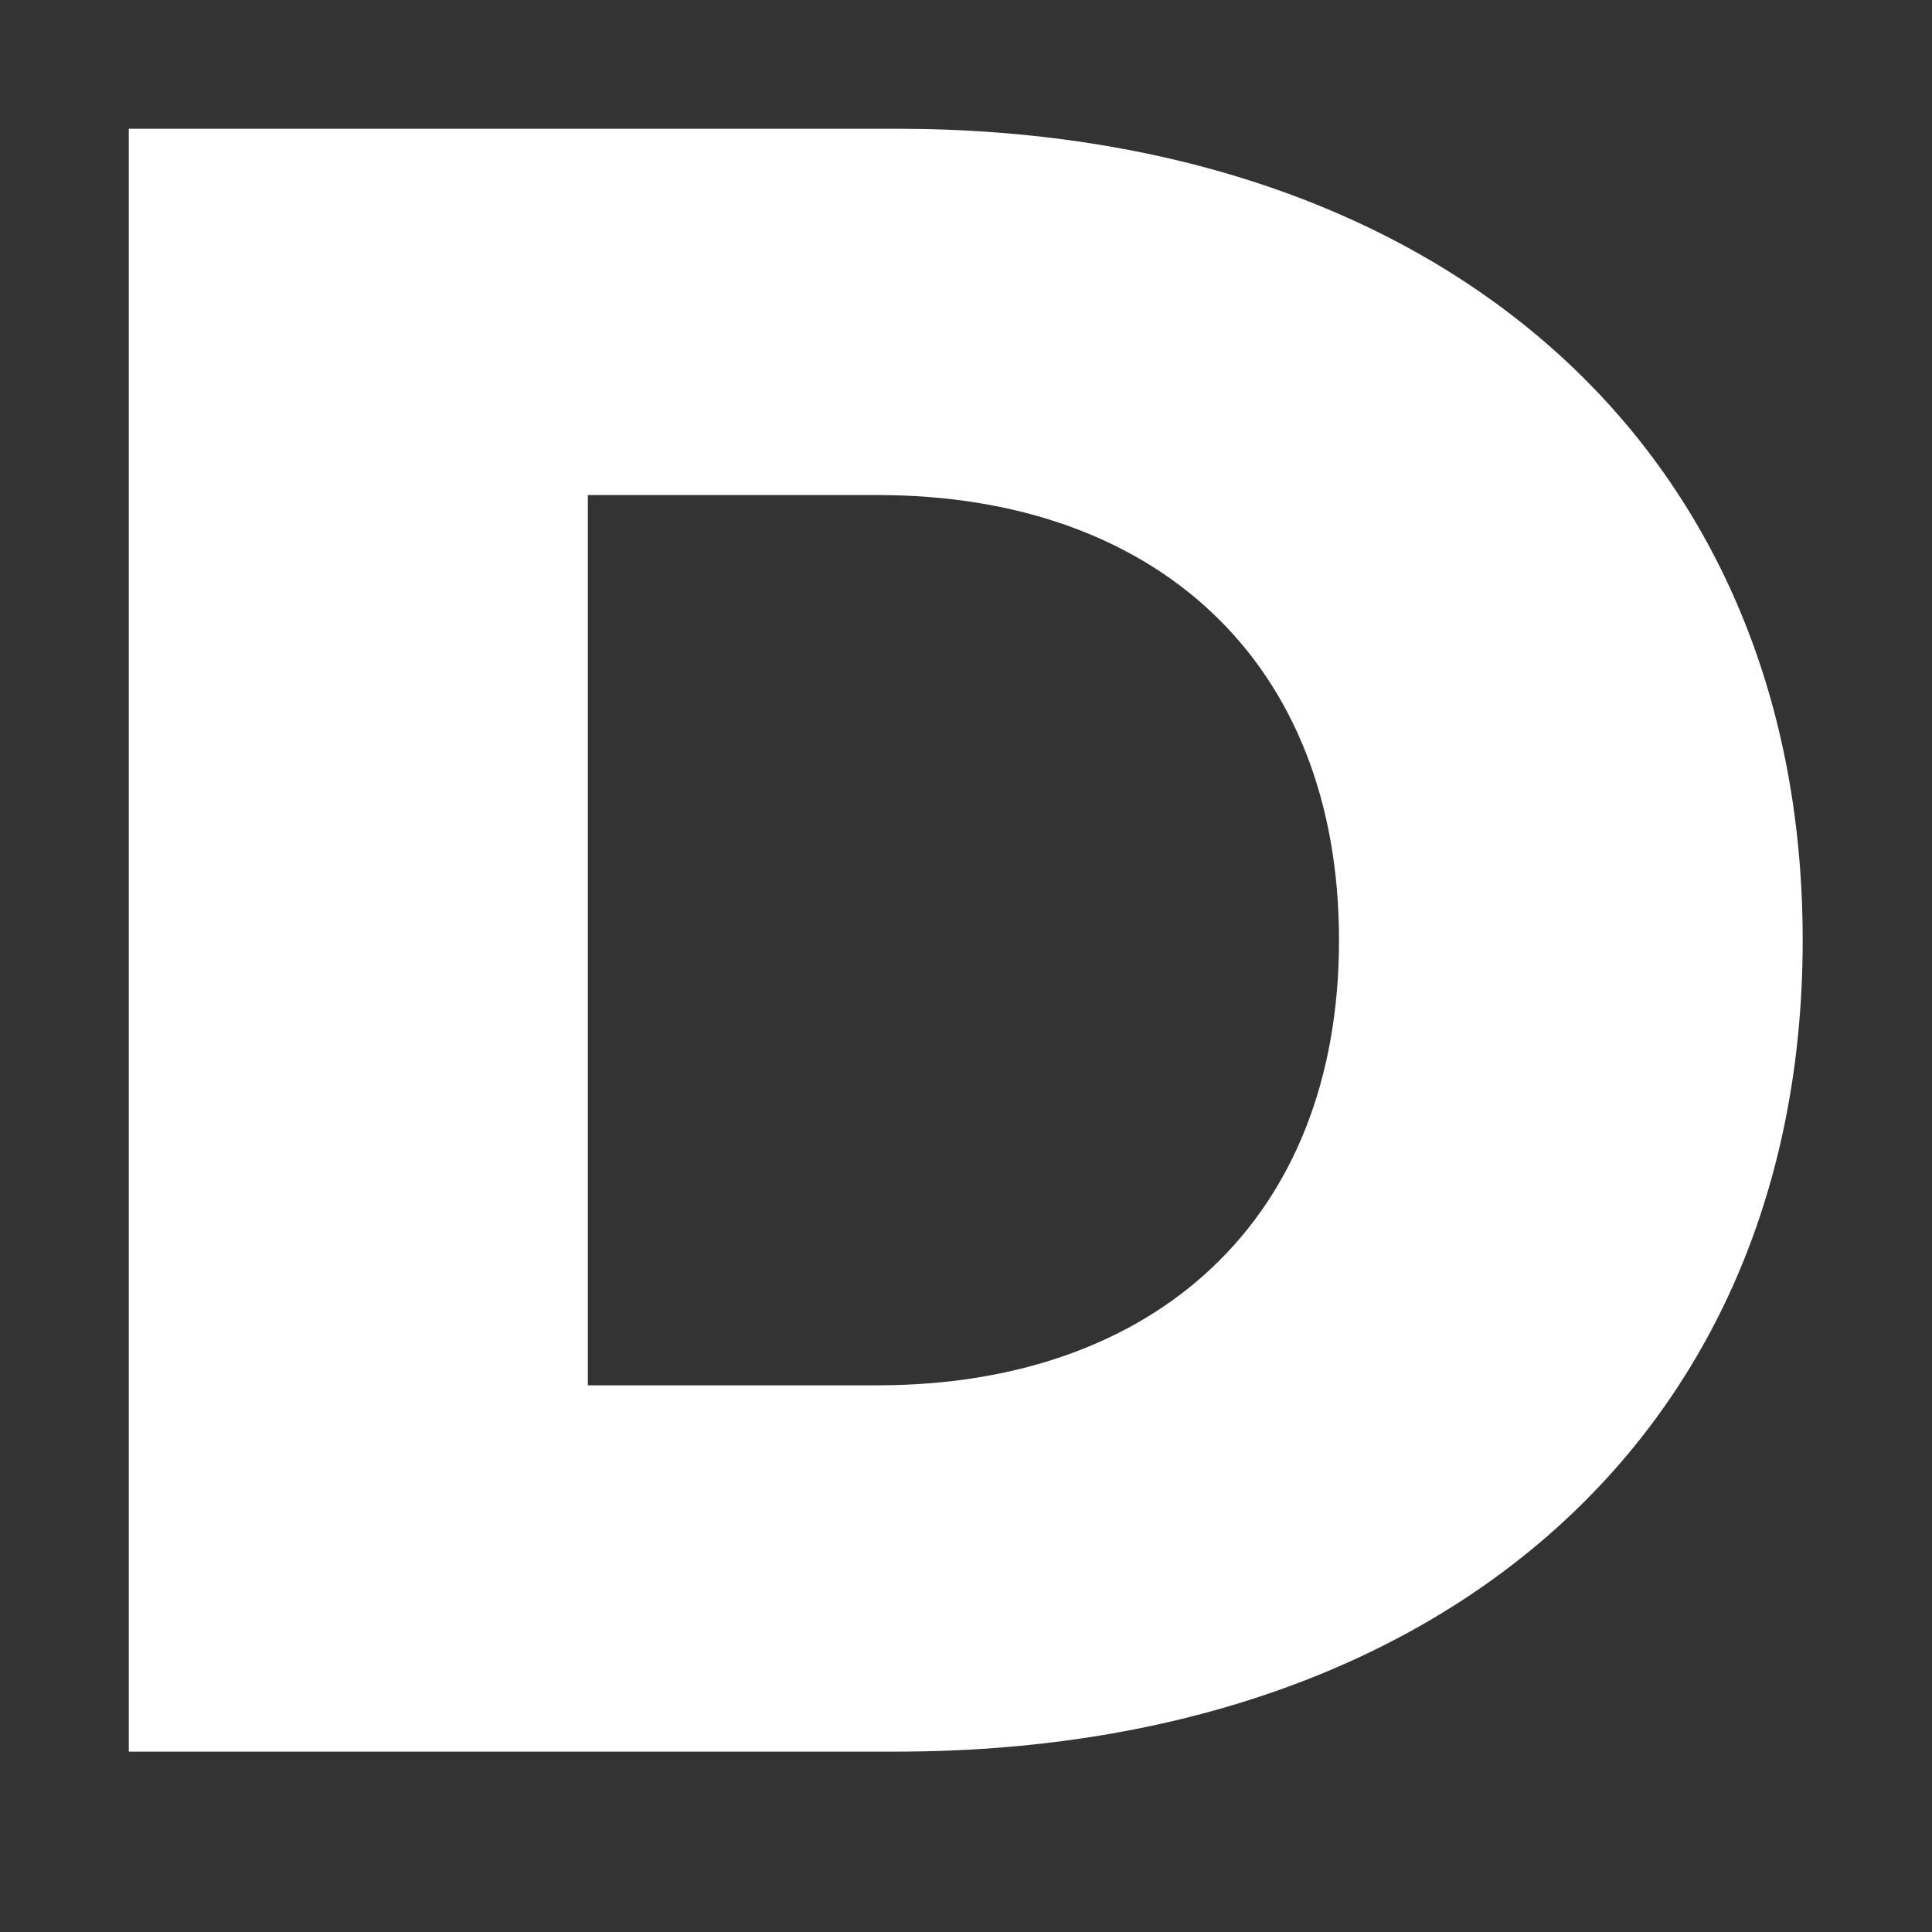 <svg xmlns="http://www.w3.org/2000/svg" width="30" height="30" viewBox="0 0 30 30">
  <rect x="0" y="0" width="30" height="30" fill="#333333" stroke="none"/>
  <g id="logo_a" transform="translate(19082 24379)">
    <g id="사각형_6419" data-name="사각형 6419" transform="translate(-19082 -24379)" fill="#fff" stroke="#707070" stroke-width="1" opacity="0">
      <rect width="30" height="30" stroke="none"/>
      <rect x="0.5" y="0.5" width="29" height="29" fill="none"/>
    </g>
    <path id="패스_35885" data-name="패스 35885" d="M2.52,0H14.436c8.352,0,14.076-4.86,14.076-12.6S22.788-25.2,14.436-25.2H2.52ZM9.648-5.688V-19.512h4.5c4.284,0,7.164,2.556,7.164,6.912s-2.88,6.912-7.164,6.912Z" transform="translate(-19082.52 -24351.801)" fill="#fff"/>
  </g>
</svg>
